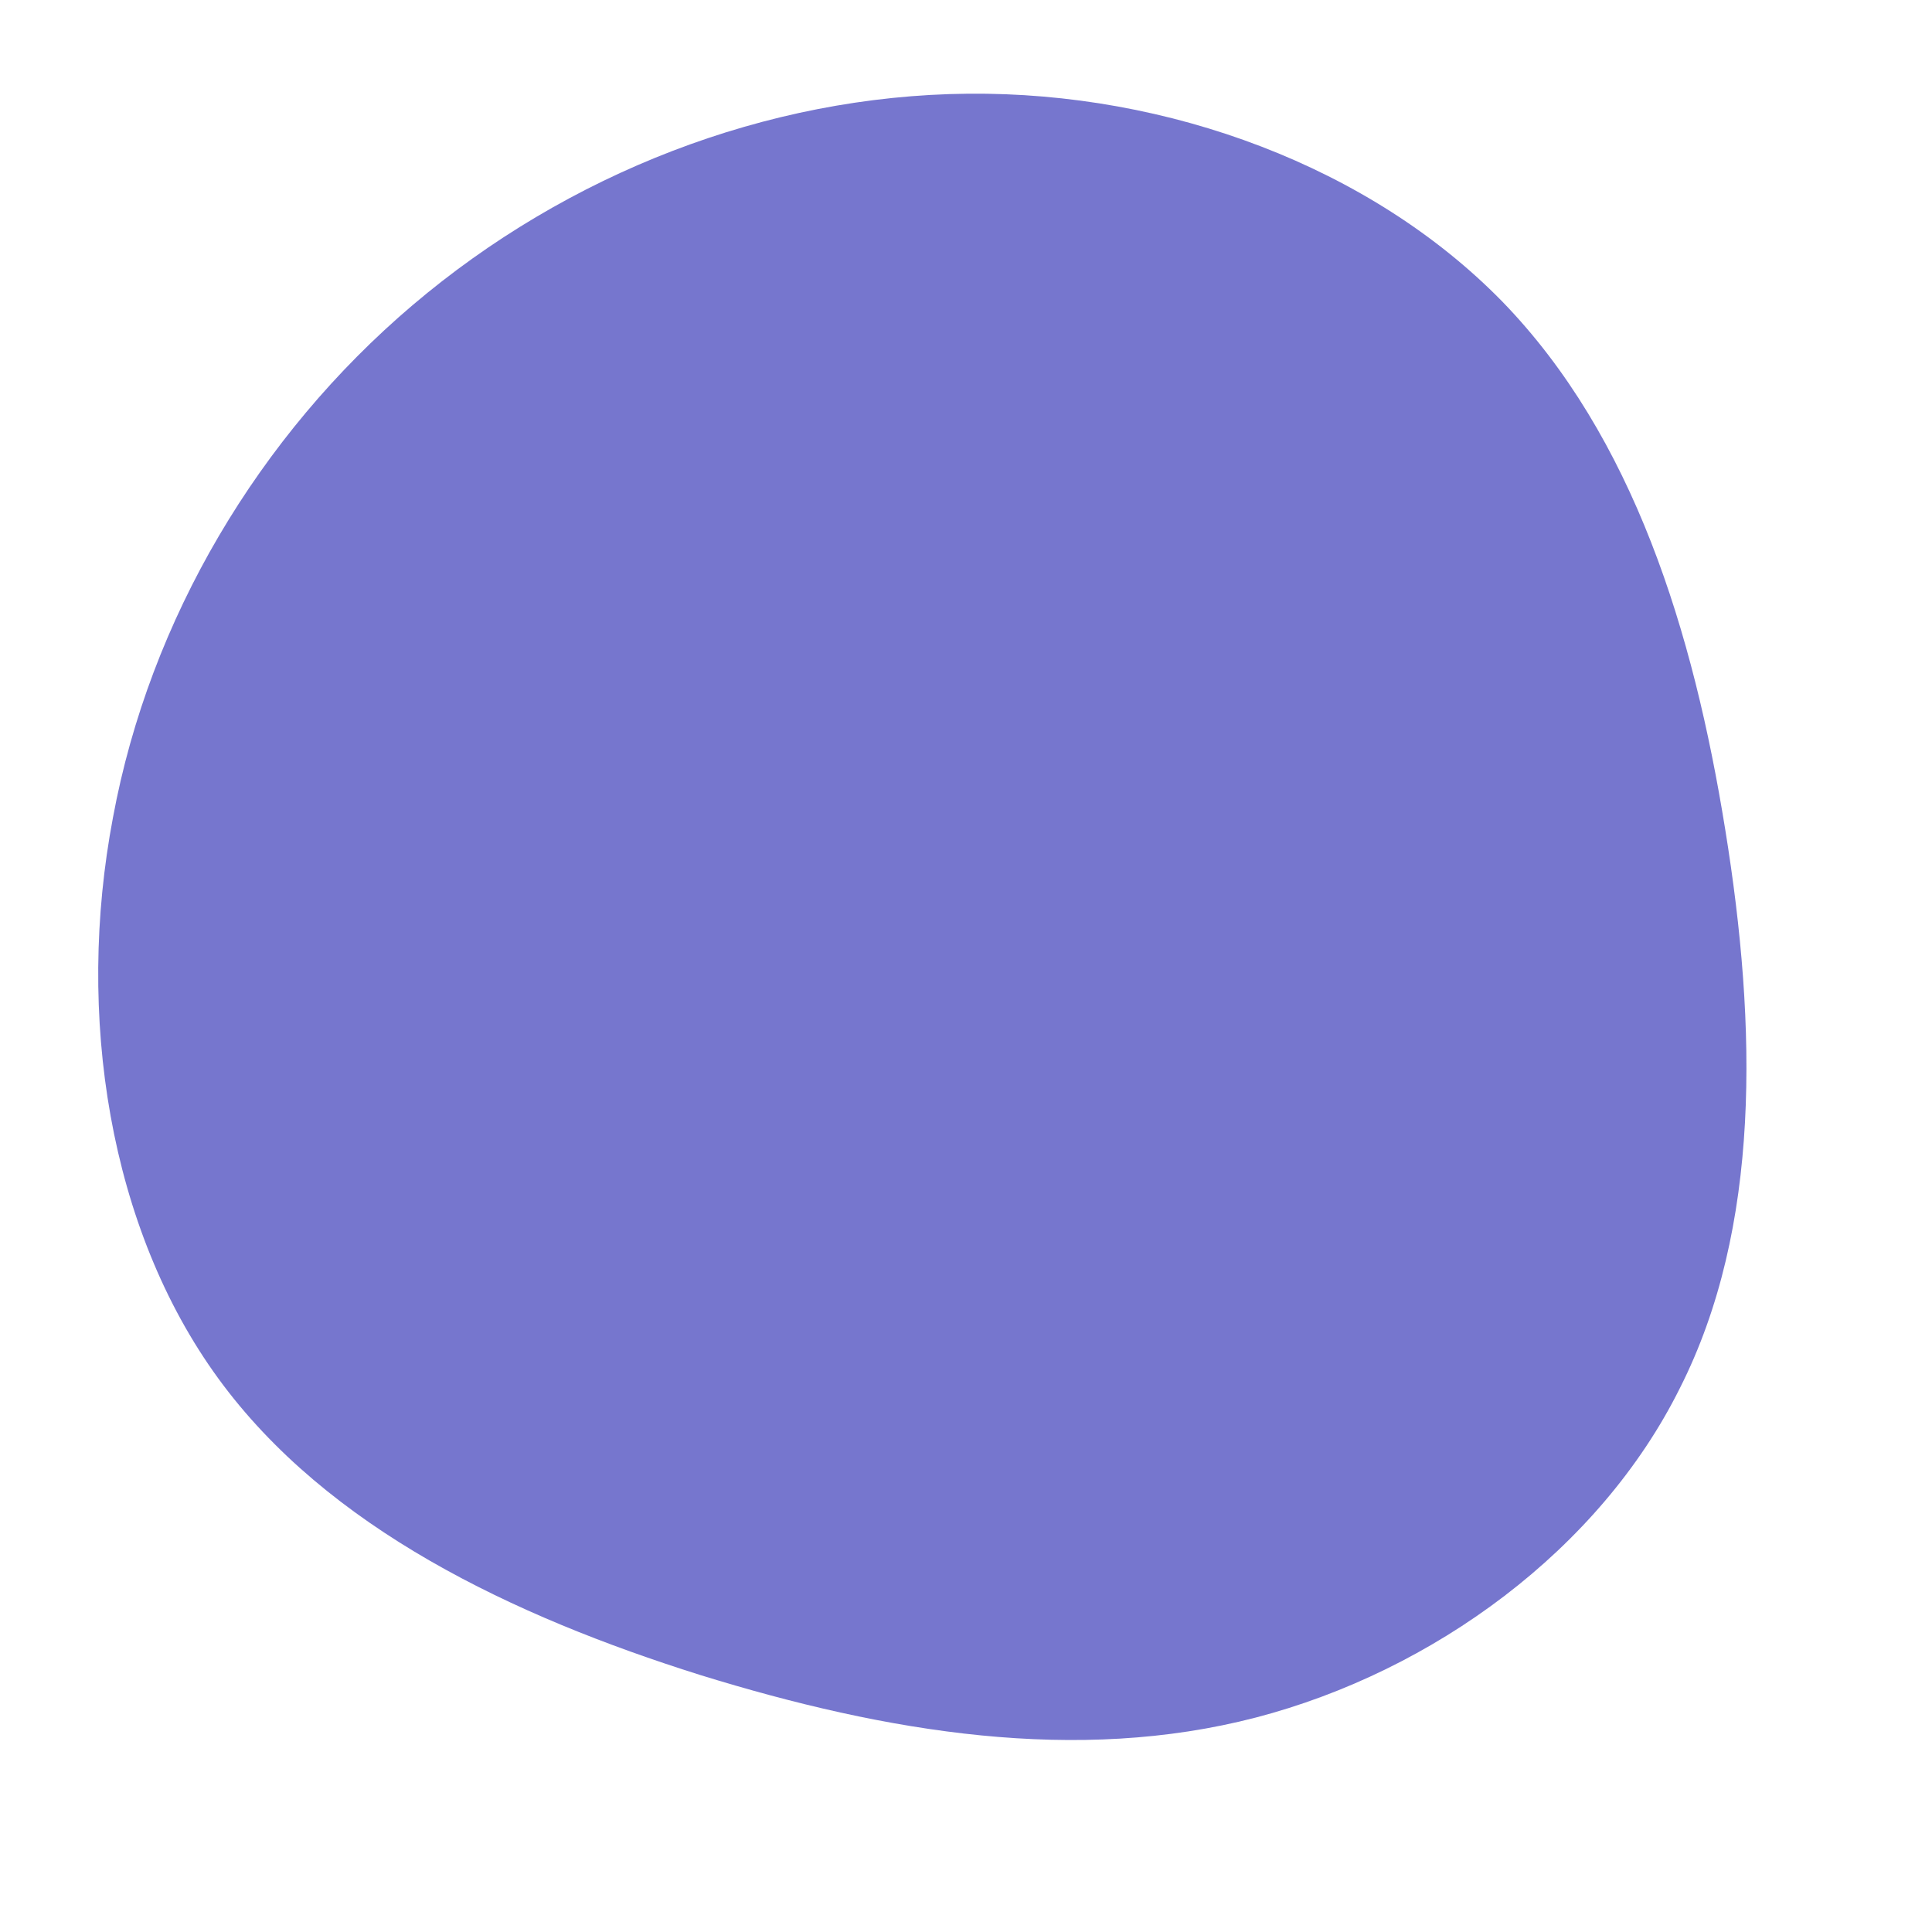 <svg viewBox="0 0 200 200" xmlns="http://www.w3.org/2000/svg">
  <path fill="#7676ce" d="M55.5,-68.8C69.1,-54.8,75.3,-34.6,78.6,-14.1C81.9,6.3,82.3,27.1,73.9,43.7C65.6,60.4,48.4,73,30,77.8C11.5,82.6,-8.1,79.4,-27.5,73.4C-46.9,67.3,-66.1,58.2,-77.4,42.7C-88.7,27.2,-92.2,5.1,-88.3,-15.4C-84.5,-35.9,-73.2,-54.9,-57.3,-68.4C-41.3,-82,-20.7,-90.1,0.2,-90.3C21,-90.5,41.9,-82.7,55.5,-68.8Z" transform="translate(100 100)" />
</svg>